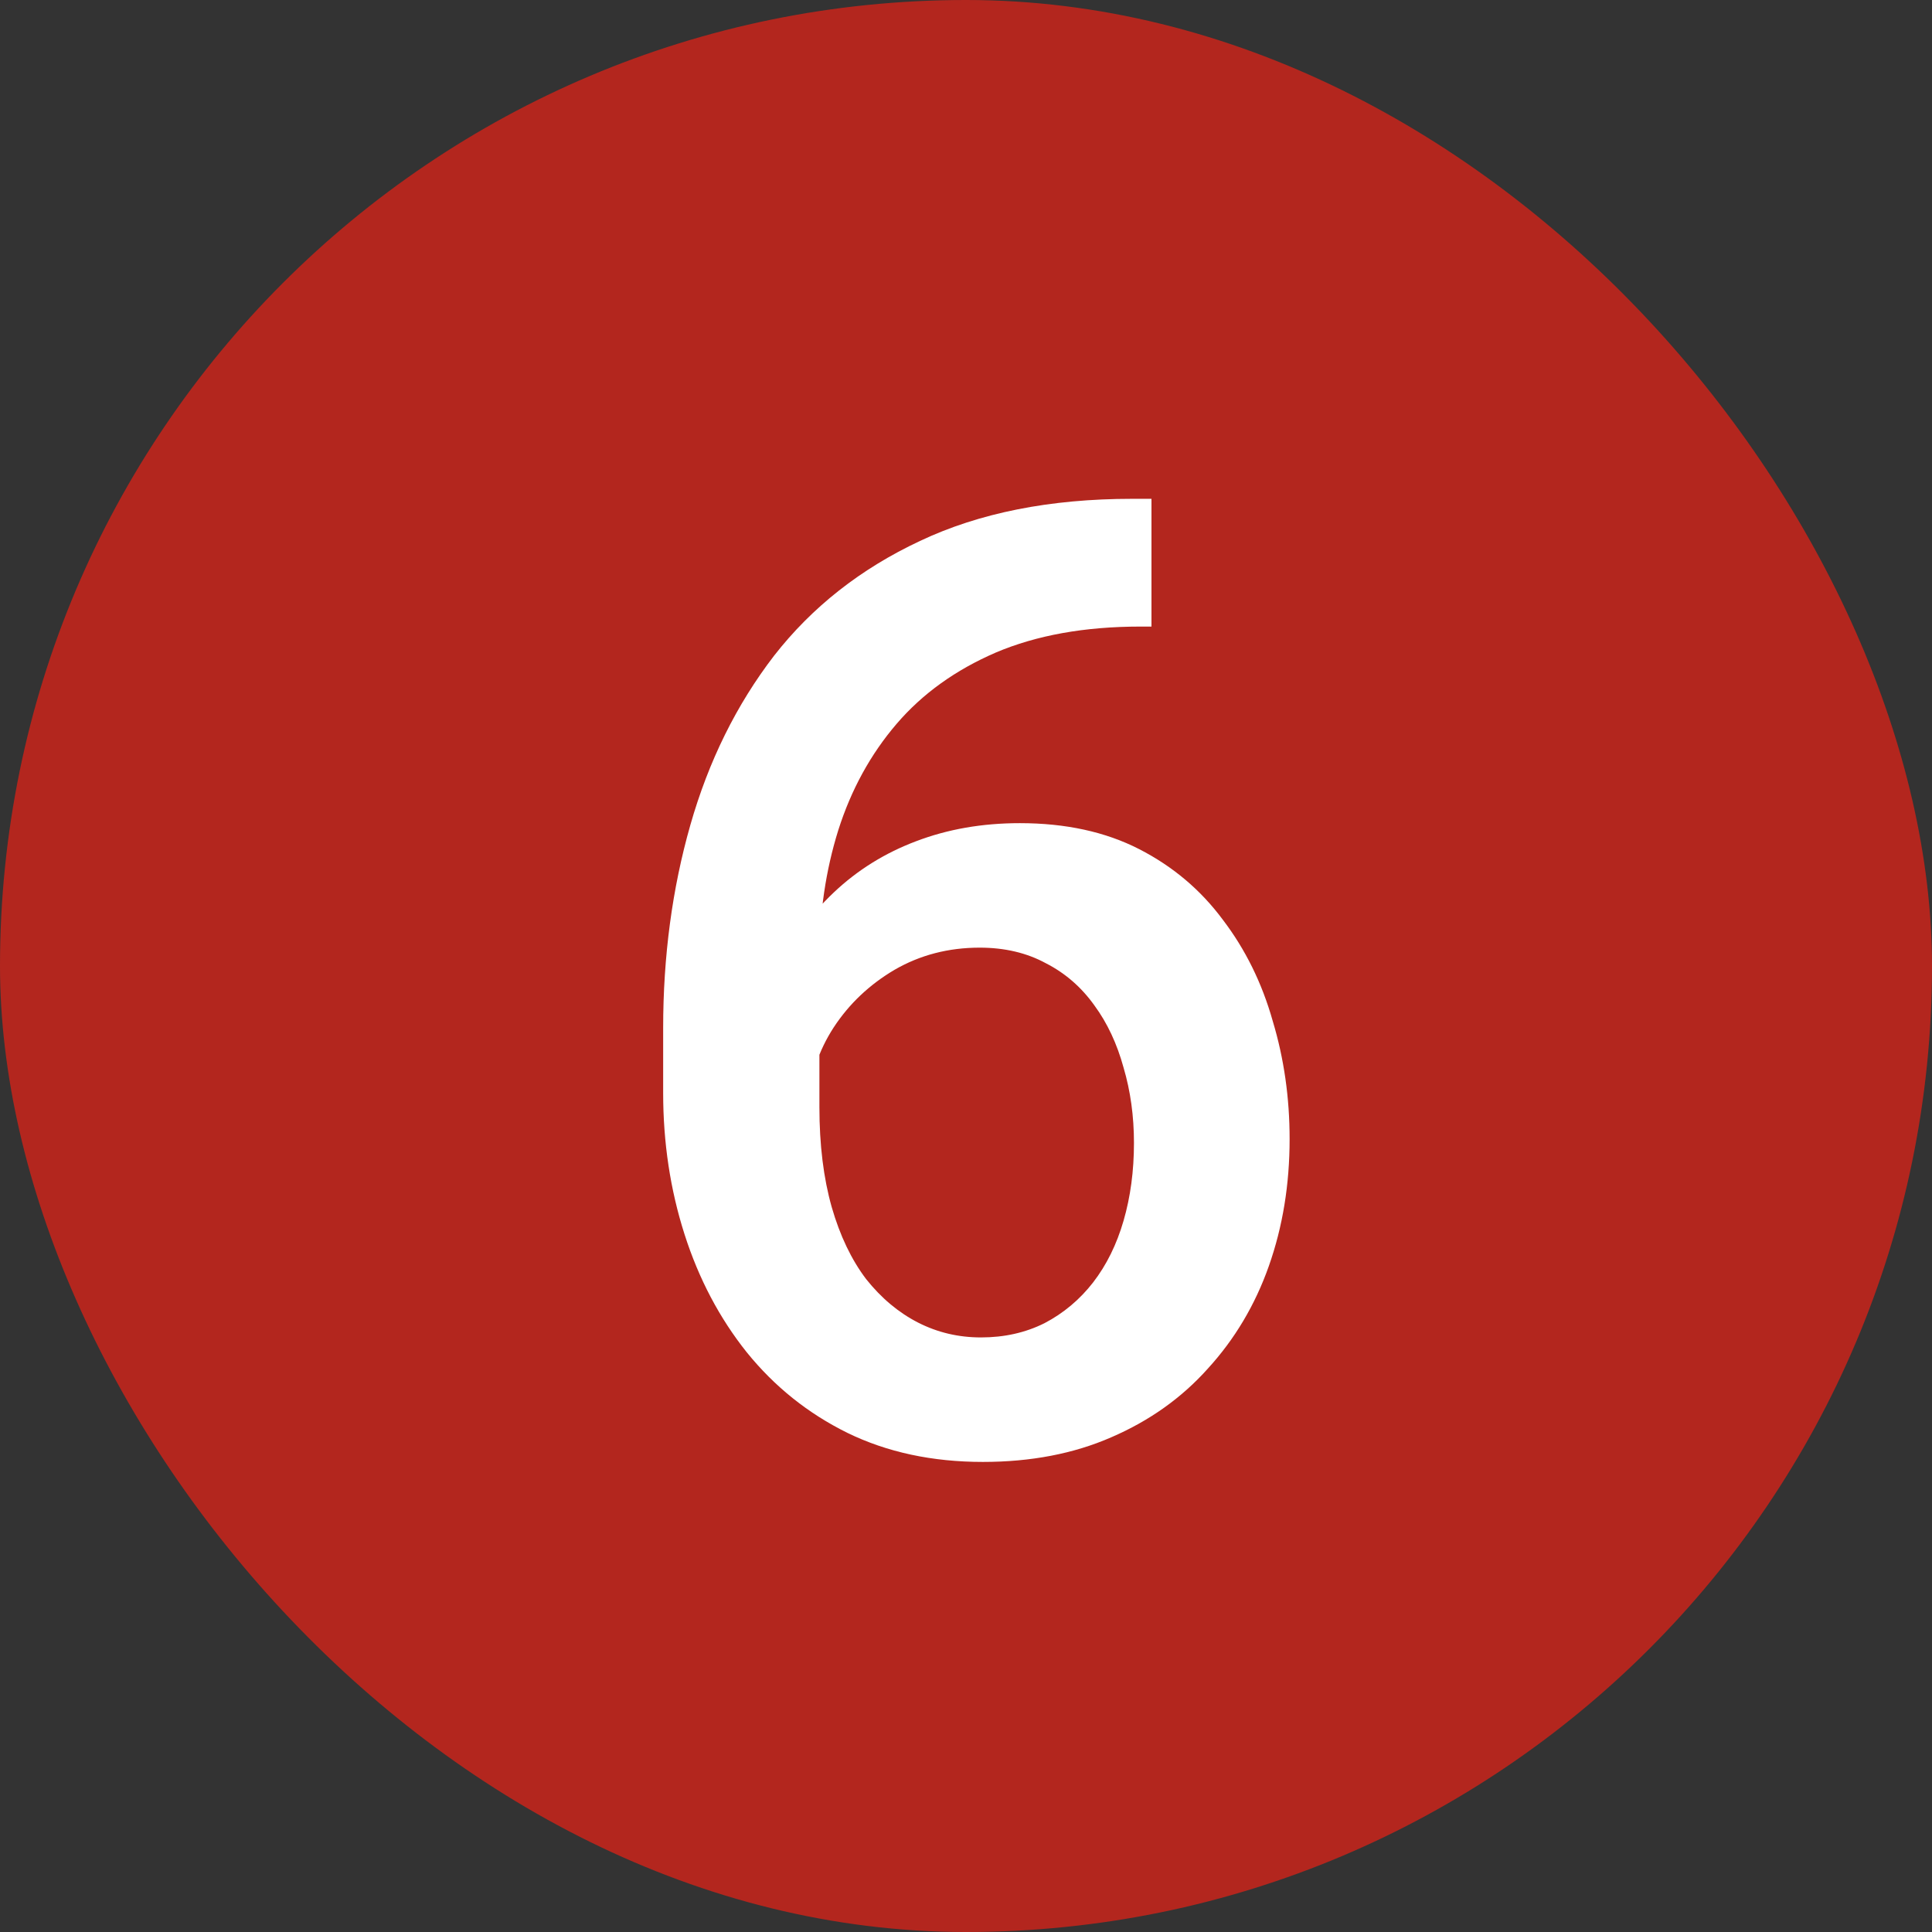 <svg width="16" height="16" viewBox="0 0 16 16" fill="none" xmlns="http://www.w3.org/2000/svg">
<rect x="0" y="0" width="16" height="16" fill="#333333" stroke="none"/>
<rect width="16" height="16" rx="8" fill="#B3261E"/>
<path d="M9.375 4.131H9.536V5.189H9.445C8.983 5.189 8.584 5.261 8.247 5.404C7.914 5.548 7.64 5.744 7.425 5.995C7.21 6.246 7.049 6.539 6.942 6.876C6.838 7.209 6.786 7.563 6.786 7.939V9.169C6.786 9.481 6.82 9.757 6.888 9.997C6.956 10.233 7.051 10.432 7.173 10.593C7.298 10.75 7.441 10.87 7.603 10.953C7.764 11.035 7.937 11.076 8.124 11.076C8.317 11.076 8.492 11.037 8.65 10.958C8.807 10.876 8.942 10.763 9.053 10.62C9.164 10.476 9.248 10.306 9.305 10.109C9.362 9.912 9.391 9.698 9.391 9.465C9.391 9.243 9.362 9.035 9.305 8.842C9.251 8.645 9.171 8.473 9.063 8.326C8.956 8.176 8.822 8.059 8.661 7.977C8.503 7.891 8.32 7.848 8.113 7.848C7.855 7.848 7.62 7.909 7.409 8.031C7.202 8.153 7.033 8.312 6.904 8.509C6.779 8.702 6.711 8.908 6.7 9.126L6.206 8.965C6.235 8.632 6.308 8.333 6.426 8.068C6.548 7.803 6.707 7.578 6.904 7.392C7.101 7.205 7.329 7.064 7.586 6.967C7.848 6.867 8.134 6.817 8.446 6.817C8.825 6.817 9.155 6.889 9.434 7.032C9.713 7.175 9.944 7.37 10.127 7.617C10.313 7.861 10.451 8.14 10.54 8.455C10.634 8.767 10.68 9.092 10.68 9.433C10.68 9.809 10.623 10.159 10.508 10.485C10.394 10.808 10.225 11.091 10.003 11.334C9.785 11.578 9.518 11.767 9.203 11.903C8.892 12.039 8.537 12.107 8.14 12.107C7.721 12.107 7.347 12.027 7.017 11.866C6.691 11.705 6.414 11.483 6.185 11.2C5.959 10.917 5.787 10.591 5.669 10.222C5.551 9.853 5.492 9.463 5.492 9.051V8.514C5.492 7.92 5.567 7.359 5.717 6.833C5.868 6.303 6.099 5.836 6.41 5.431C6.725 5.027 7.128 4.71 7.619 4.48C8.109 4.248 8.695 4.131 9.375 4.131Z" fill="white"/>
</svg>
